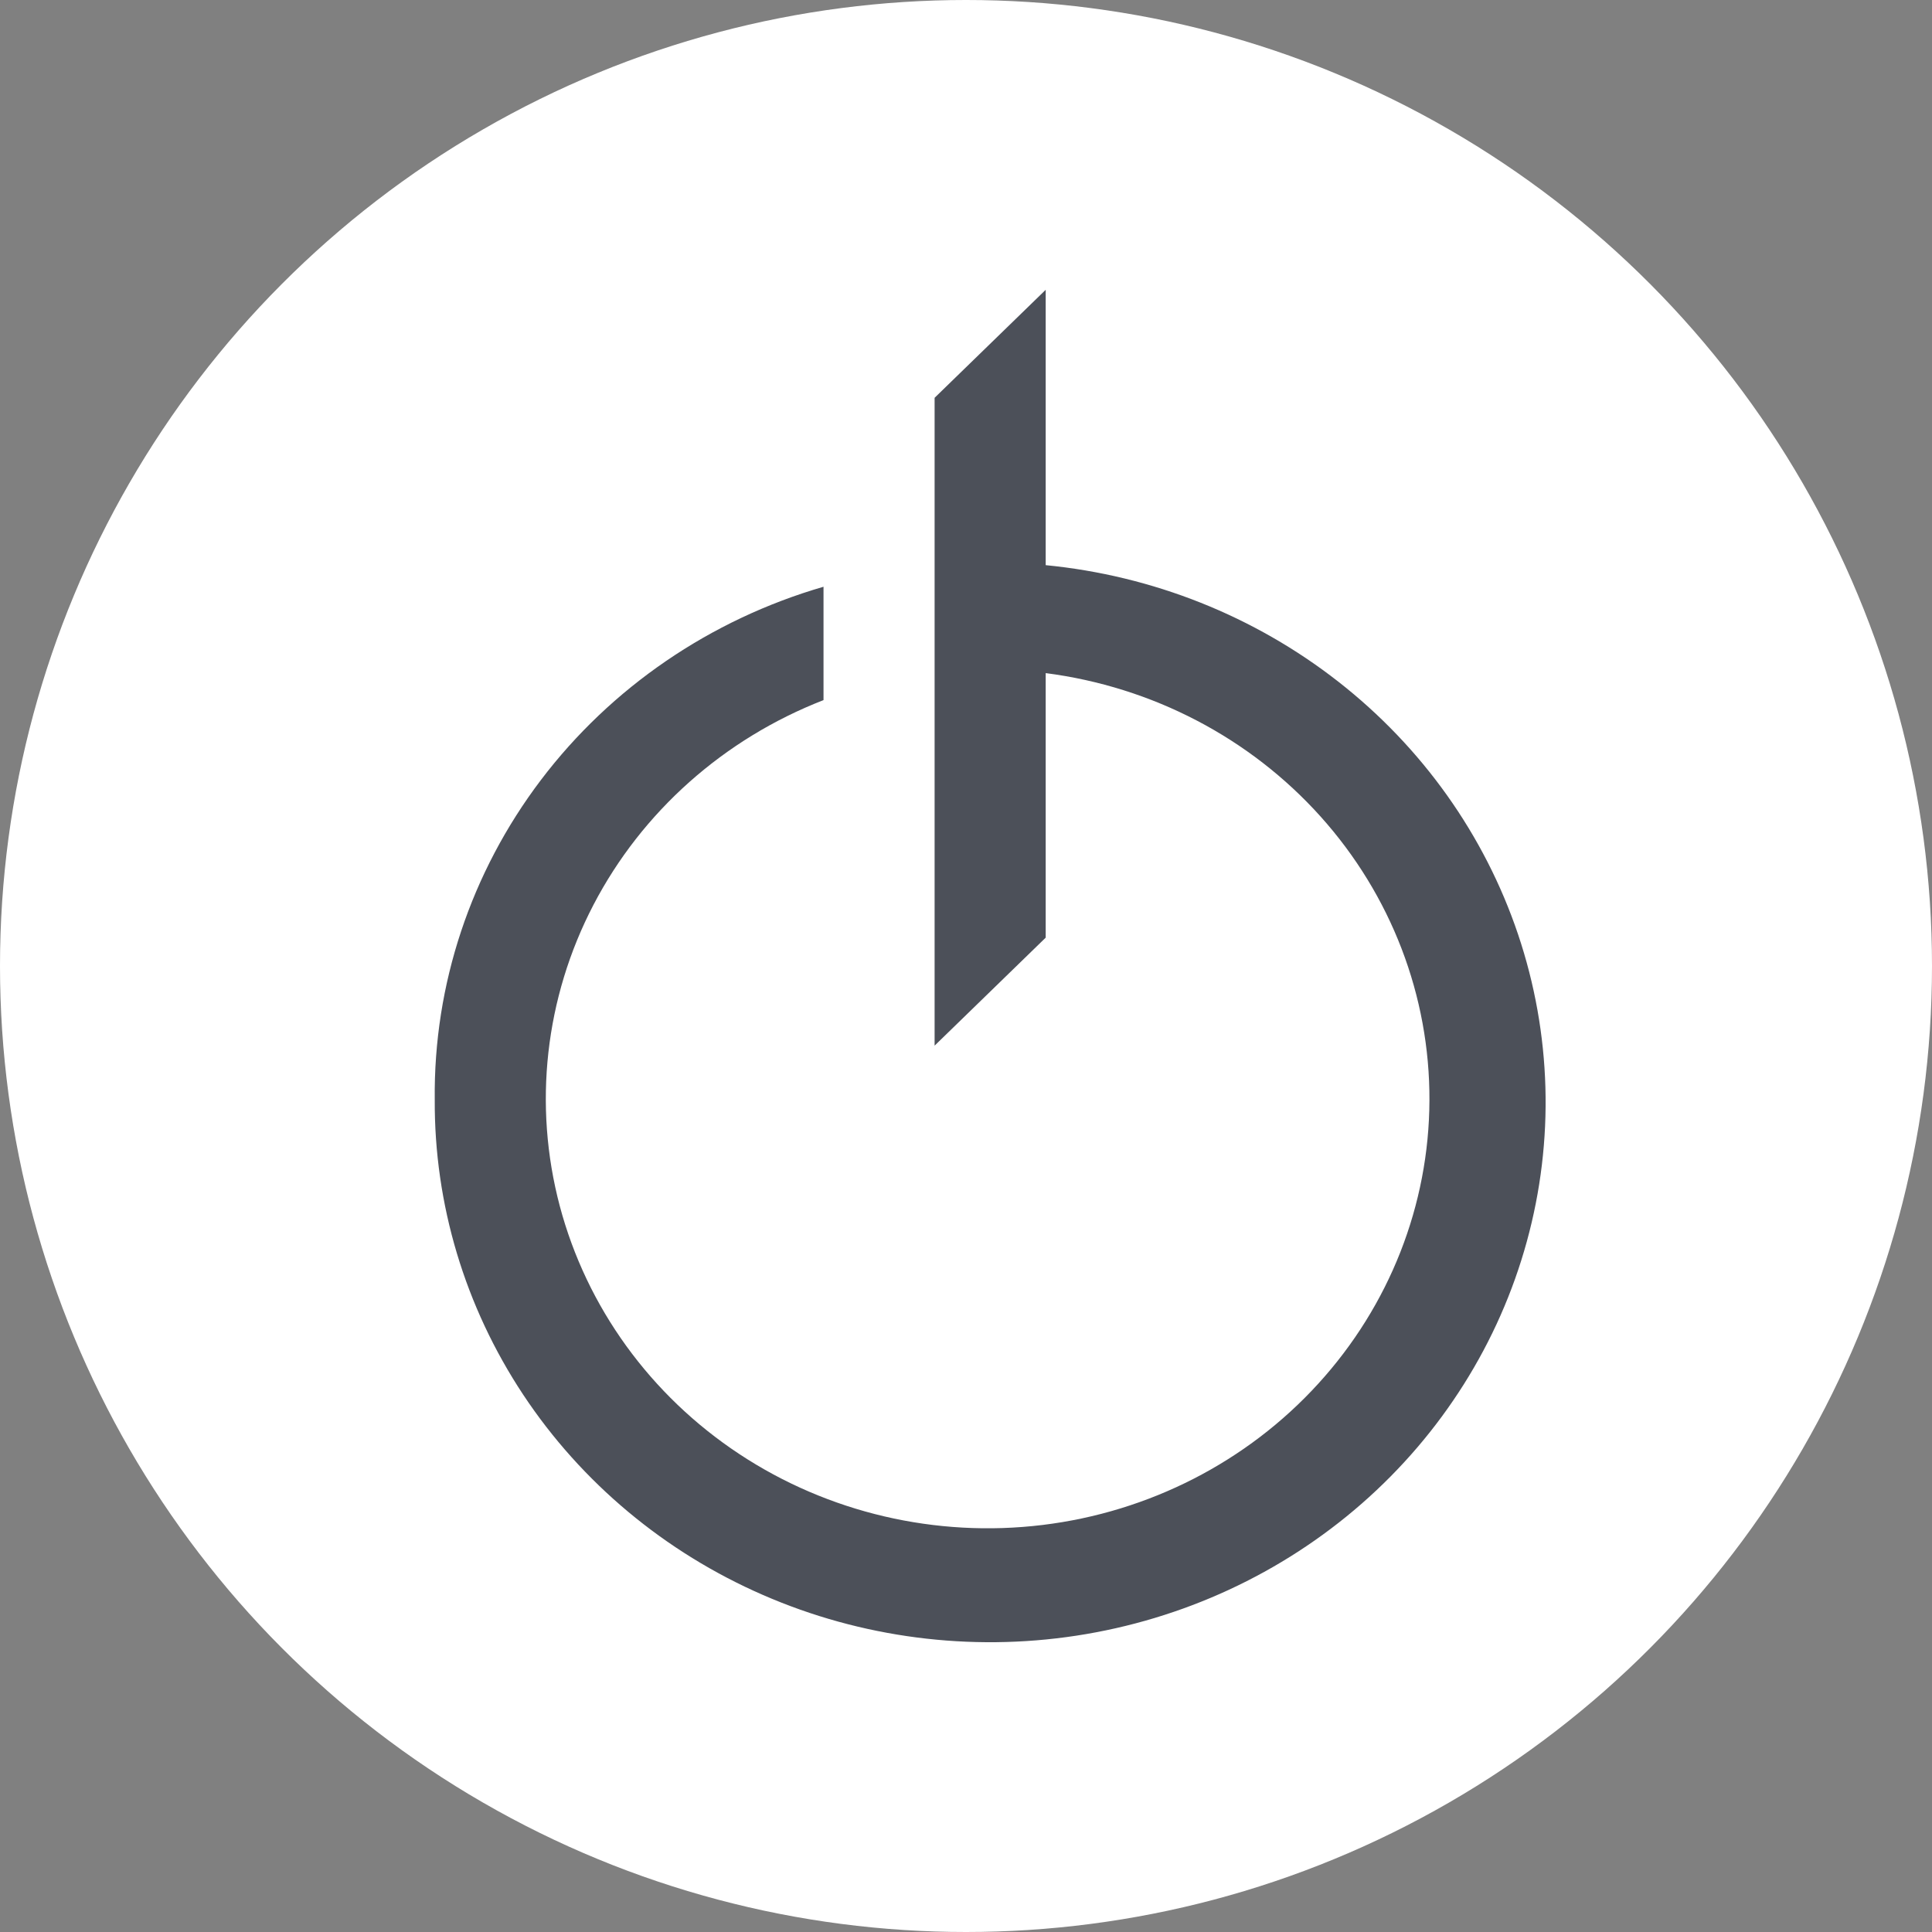 <svg width="40" height="40" viewBox="0 0 40 40" fill="none" xmlns="http://www.w3.org/2000/svg">
<rect x="0" y="0" width="40" height="40" fill="#808080" stroke="none"/>
<circle cx="20" cy="20" r="20" fill="white"/>
<path d="M21.65 6L19.35 8.236V21.649L21.65 19.413V13.936C23.855 14.22 25.877 15.275 27.34 16.904C28.802 18.532 29.604 20.622 29.595 22.784C29.587 24.945 28.769 27.029 27.294 28.647C25.82 30.265 23.789 31.305 21.583 31.573C19.376 31.841 17.145 31.319 15.306 30.104C13.466 28.889 12.146 27.064 11.59 24.971C11.035 22.878 11.283 20.66 12.288 18.732C13.293 16.804 14.986 15.298 17.05 14.495V12.148C14.705 12.829 12.651 14.234 11.199 16.149C9.747 18.065 8.975 20.387 9.001 22.767C8.989 24.932 9.626 27.054 10.832 28.875C12.038 30.695 13.763 32.136 15.796 33.022C17.828 33.908 20.082 34.201 22.283 33.865C24.484 33.529 26.537 32.579 28.193 31.131C29.849 29.682 31.037 27.797 31.611 25.705C32.186 23.613 32.123 21.403 31.43 19.345C30.736 17.287 29.443 15.469 27.707 14.112C25.971 12.755 23.867 11.917 21.65 11.701V6Z" fill="#4C5059"/>
</svg>
